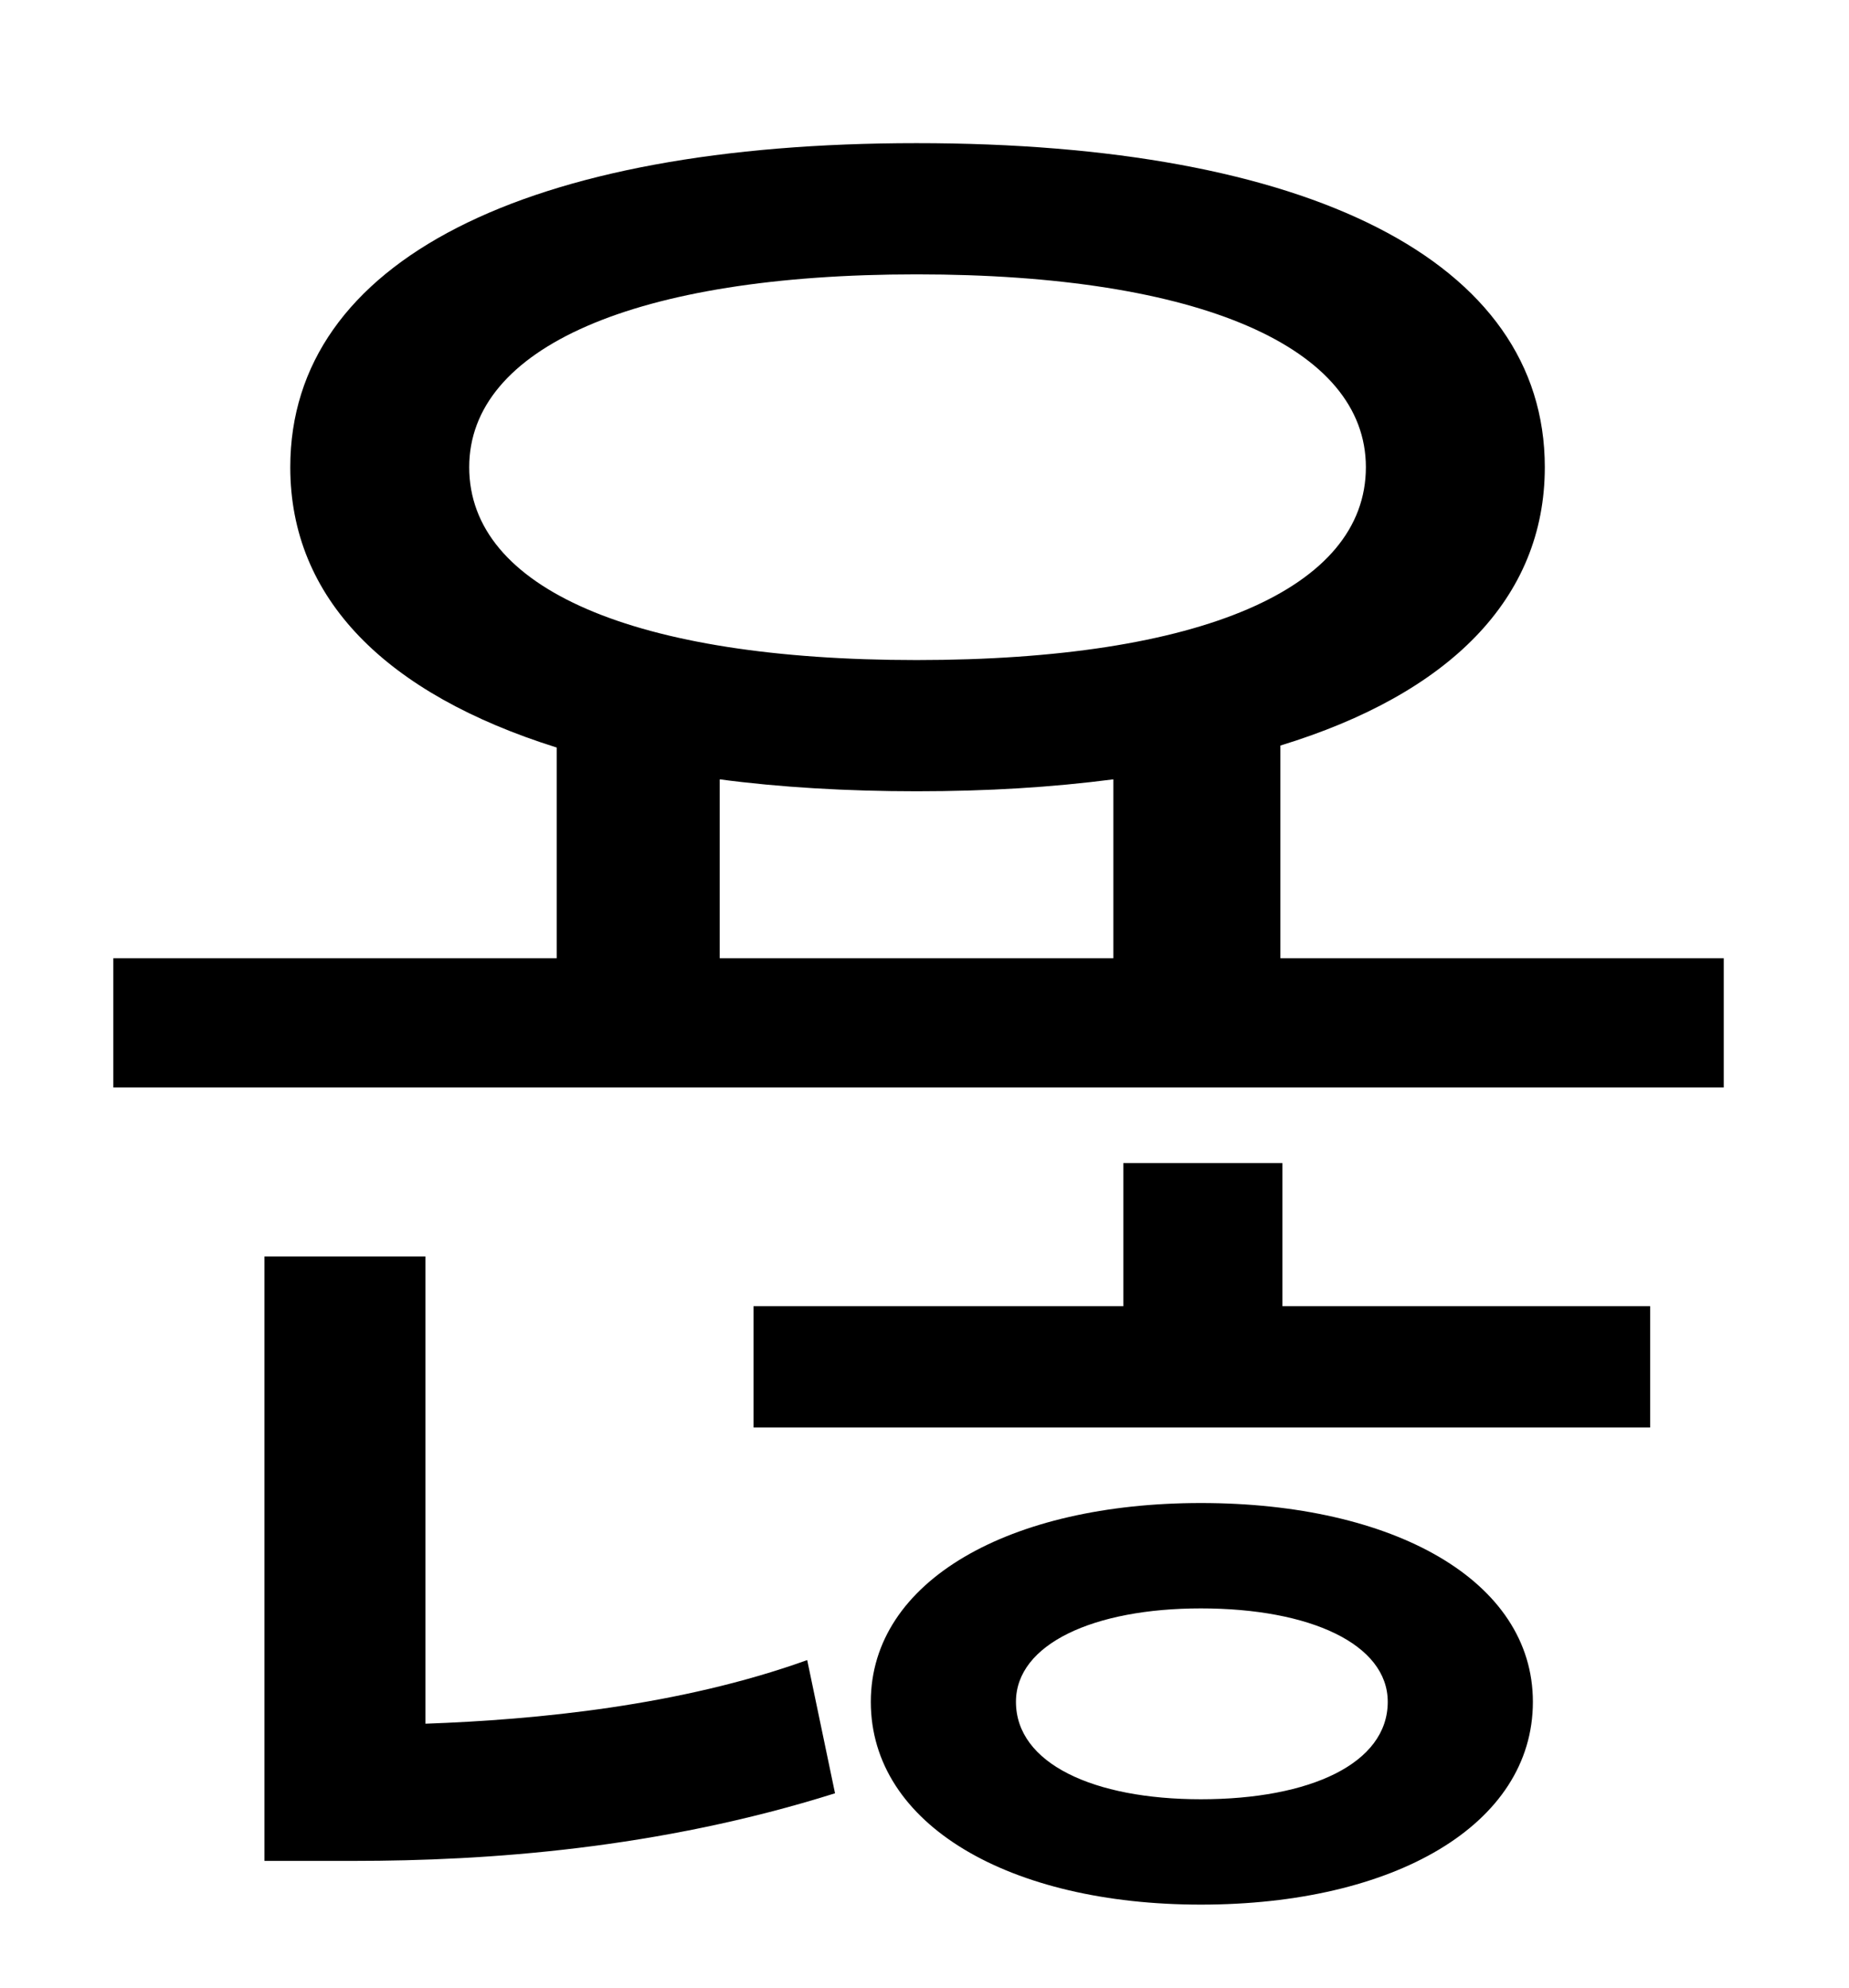 <?xml version="1.0" standalone="no"?>
<!DOCTYPE svg PUBLIC "-//W3C//DTD SVG 1.1//EN" "http://www.w3.org/Graphics/SVG/1.1/DTD/svg11.dtd" >
<svg xmlns="http://www.w3.org/2000/svg" xmlns:xlink="http://www.w3.org/1999/xlink" version="1.1" viewBox="-10 0 930 1000">
   <path fill="currentColor"
d="M204 632v235c56 -2 128 -9 192 -32l14 67c-89 28 -175 34 -242 34h-45v-304h81zM594 905c55 0 94 -18 94 -49c0 -29 -39 -47 -94 -47c-54 0 -93 18 -93 47c0 31 39 49 93 49zM594 756c97 0 167 39 167 100c0 62 -70 102 -167 102c-96 0 -166 -40 -166 -102
c0 -61 70 -100 166 -100zM635 585v72h185v61h-451v-61h186v-72h80zM352 392v90h198v-90c-31 4 -63 6 -99 6c-35 0 -69 -2 -99 -6zM226 235c0 61 83 97 225 97c143 0 226 -36 226 -97c0 -60 -83 -97 -226 -97c-142 0 -225 37 -225 97zM634 482h223v65h-810v-65h223v-106
c-86 -27 -134 -75 -134 -141c0 -104 119 -163 315 -163c197 0 316 59 316 163c0 66 -48 114 -133 140v107z" />
</svg>
